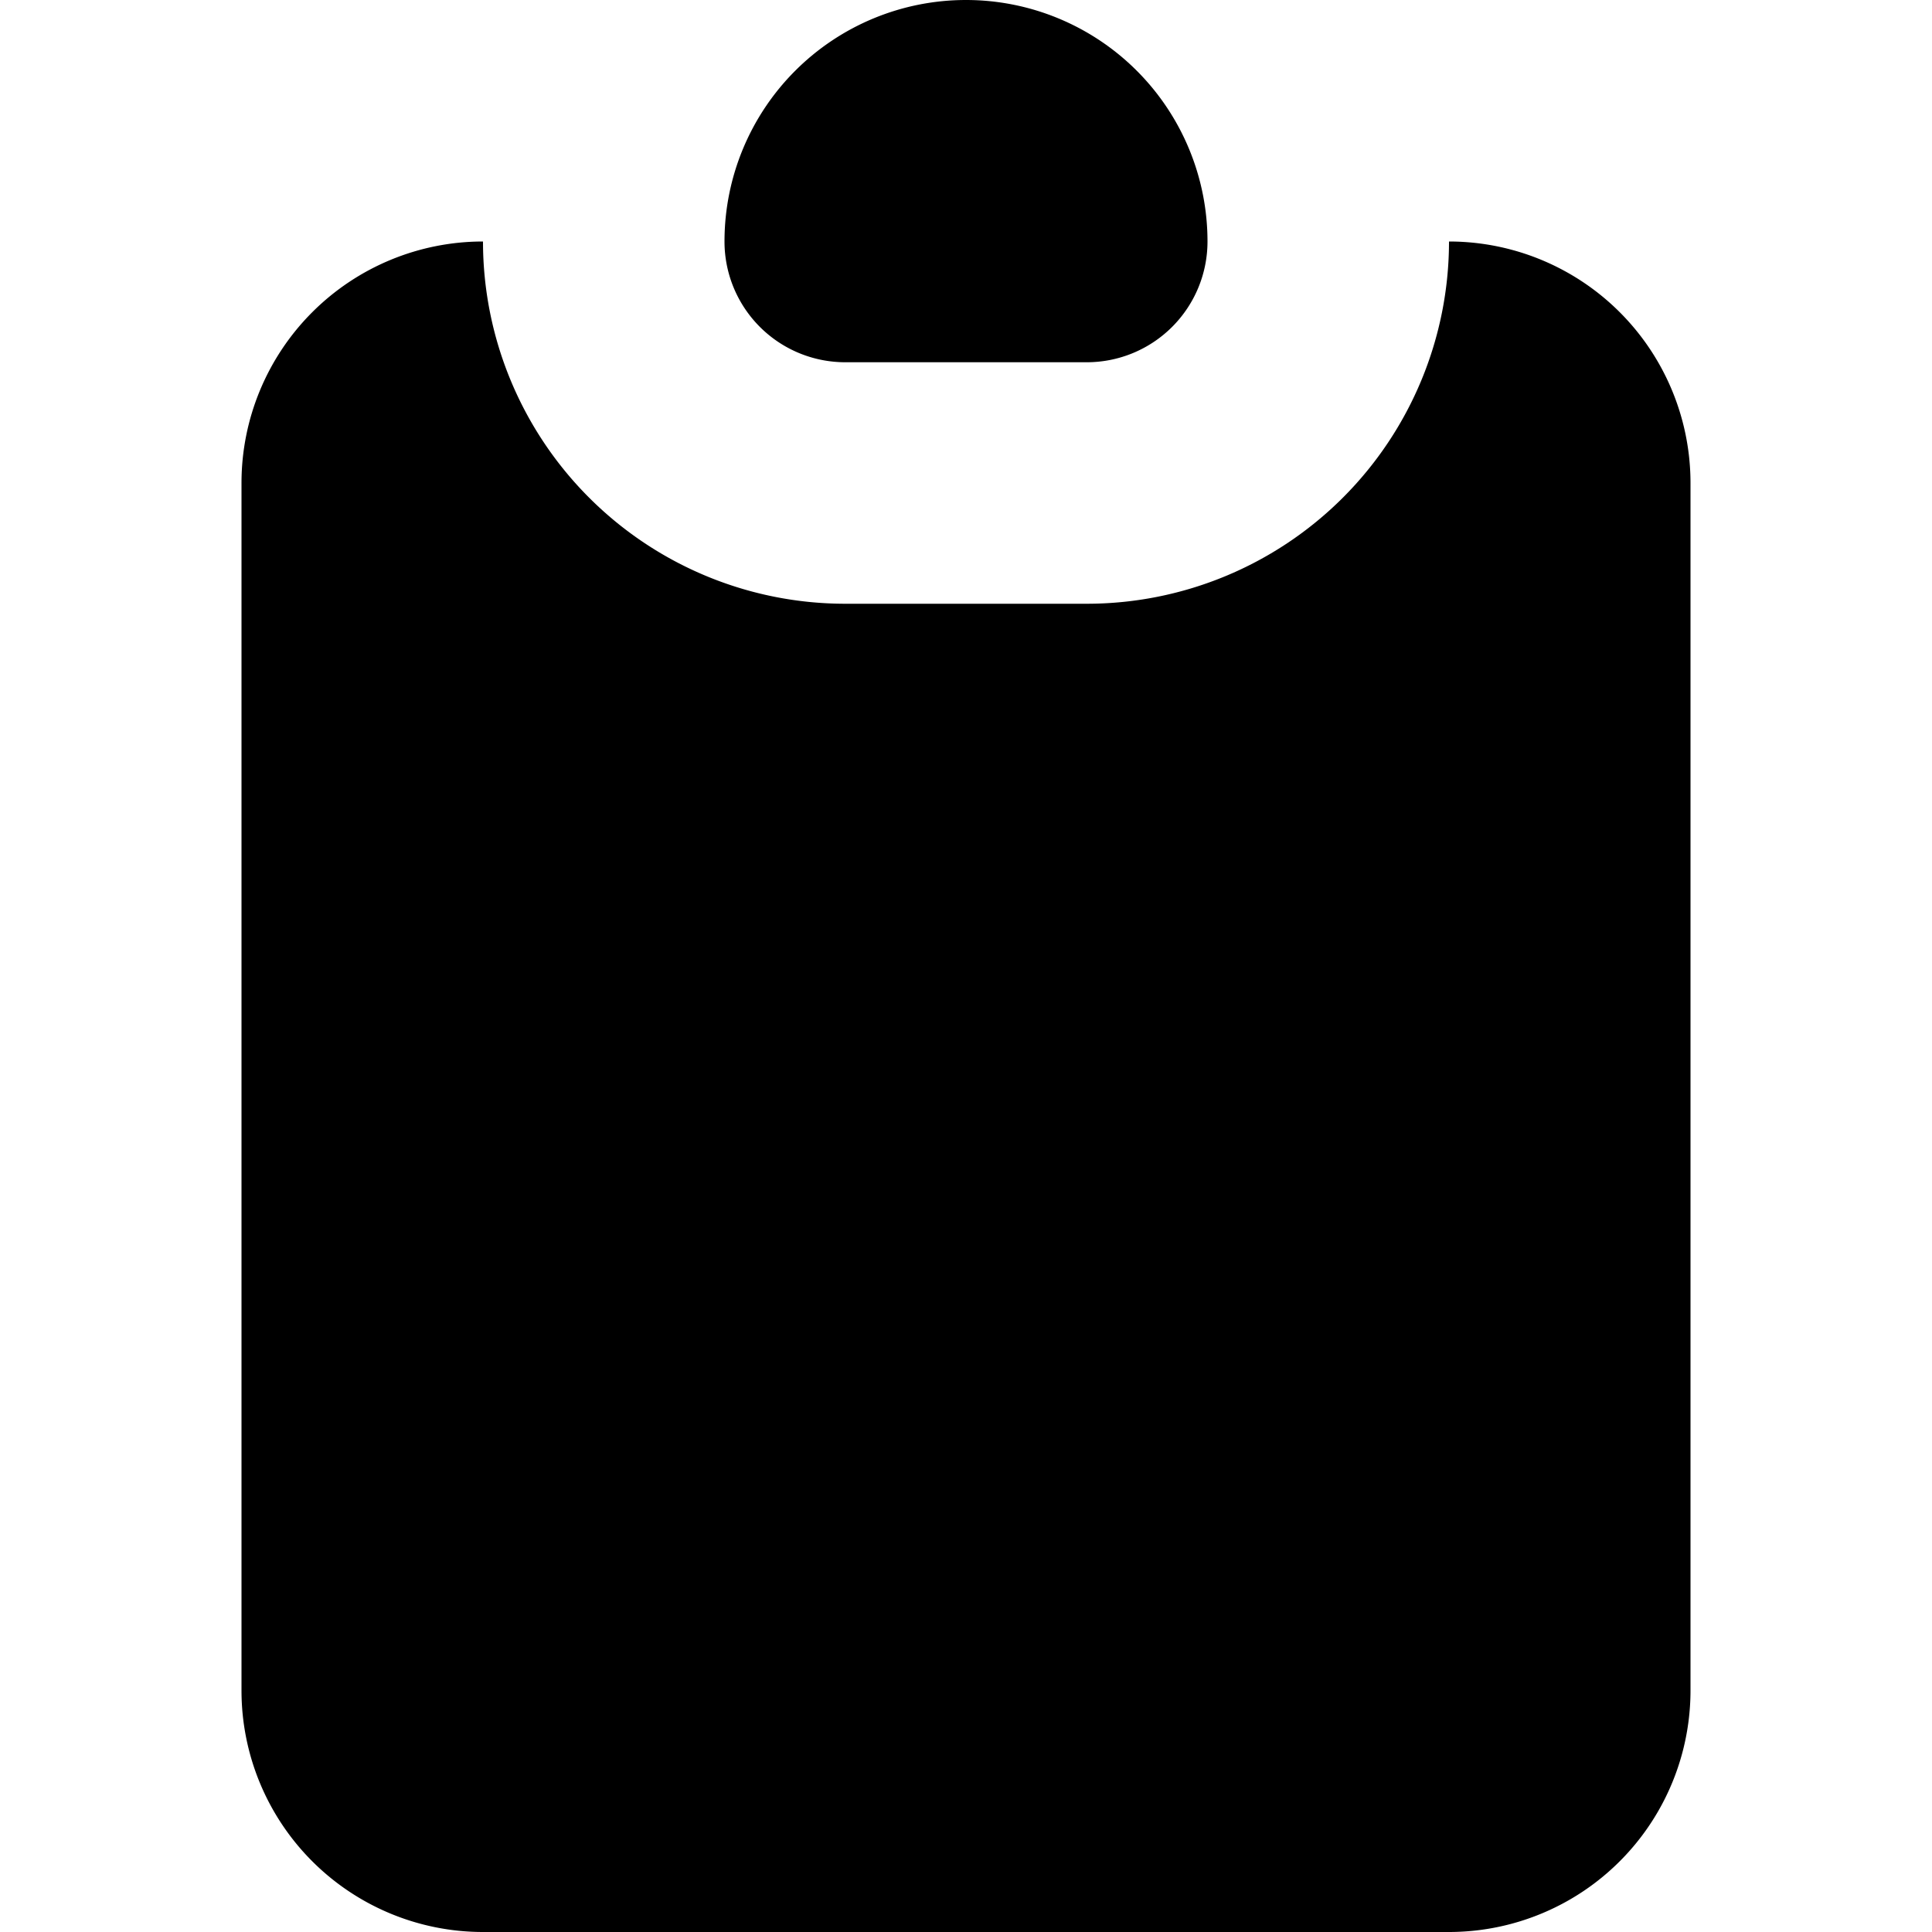 
                  <svg class="SVGInline-svg SVGInline--cleaned-svg SVG-svg Icon-svg Icon--clipboard-svg SVG--color-svg SVG--color--blue200-svg" style="width: 16px;height: 16px;" height="16" viewBox="0 0 16 16" width="16" xmlns="http://www.w3.org/2000/svg"><path d="M7 5h2a3 3 0 0 0 3-3 2 2 0 0 1 2 2v10a2 2 0 0 1-2 2H4a2 2 0 0 1-2-2V4a2 2 0 0 1 2-2 3 3 0 0 0 3 3zM6 2a2 2 0 1 1 4 0 1 1 0 0 1-1 1H7a1 1 0 0 1-1-1z" fill-rule="evenodd"></path></svg>